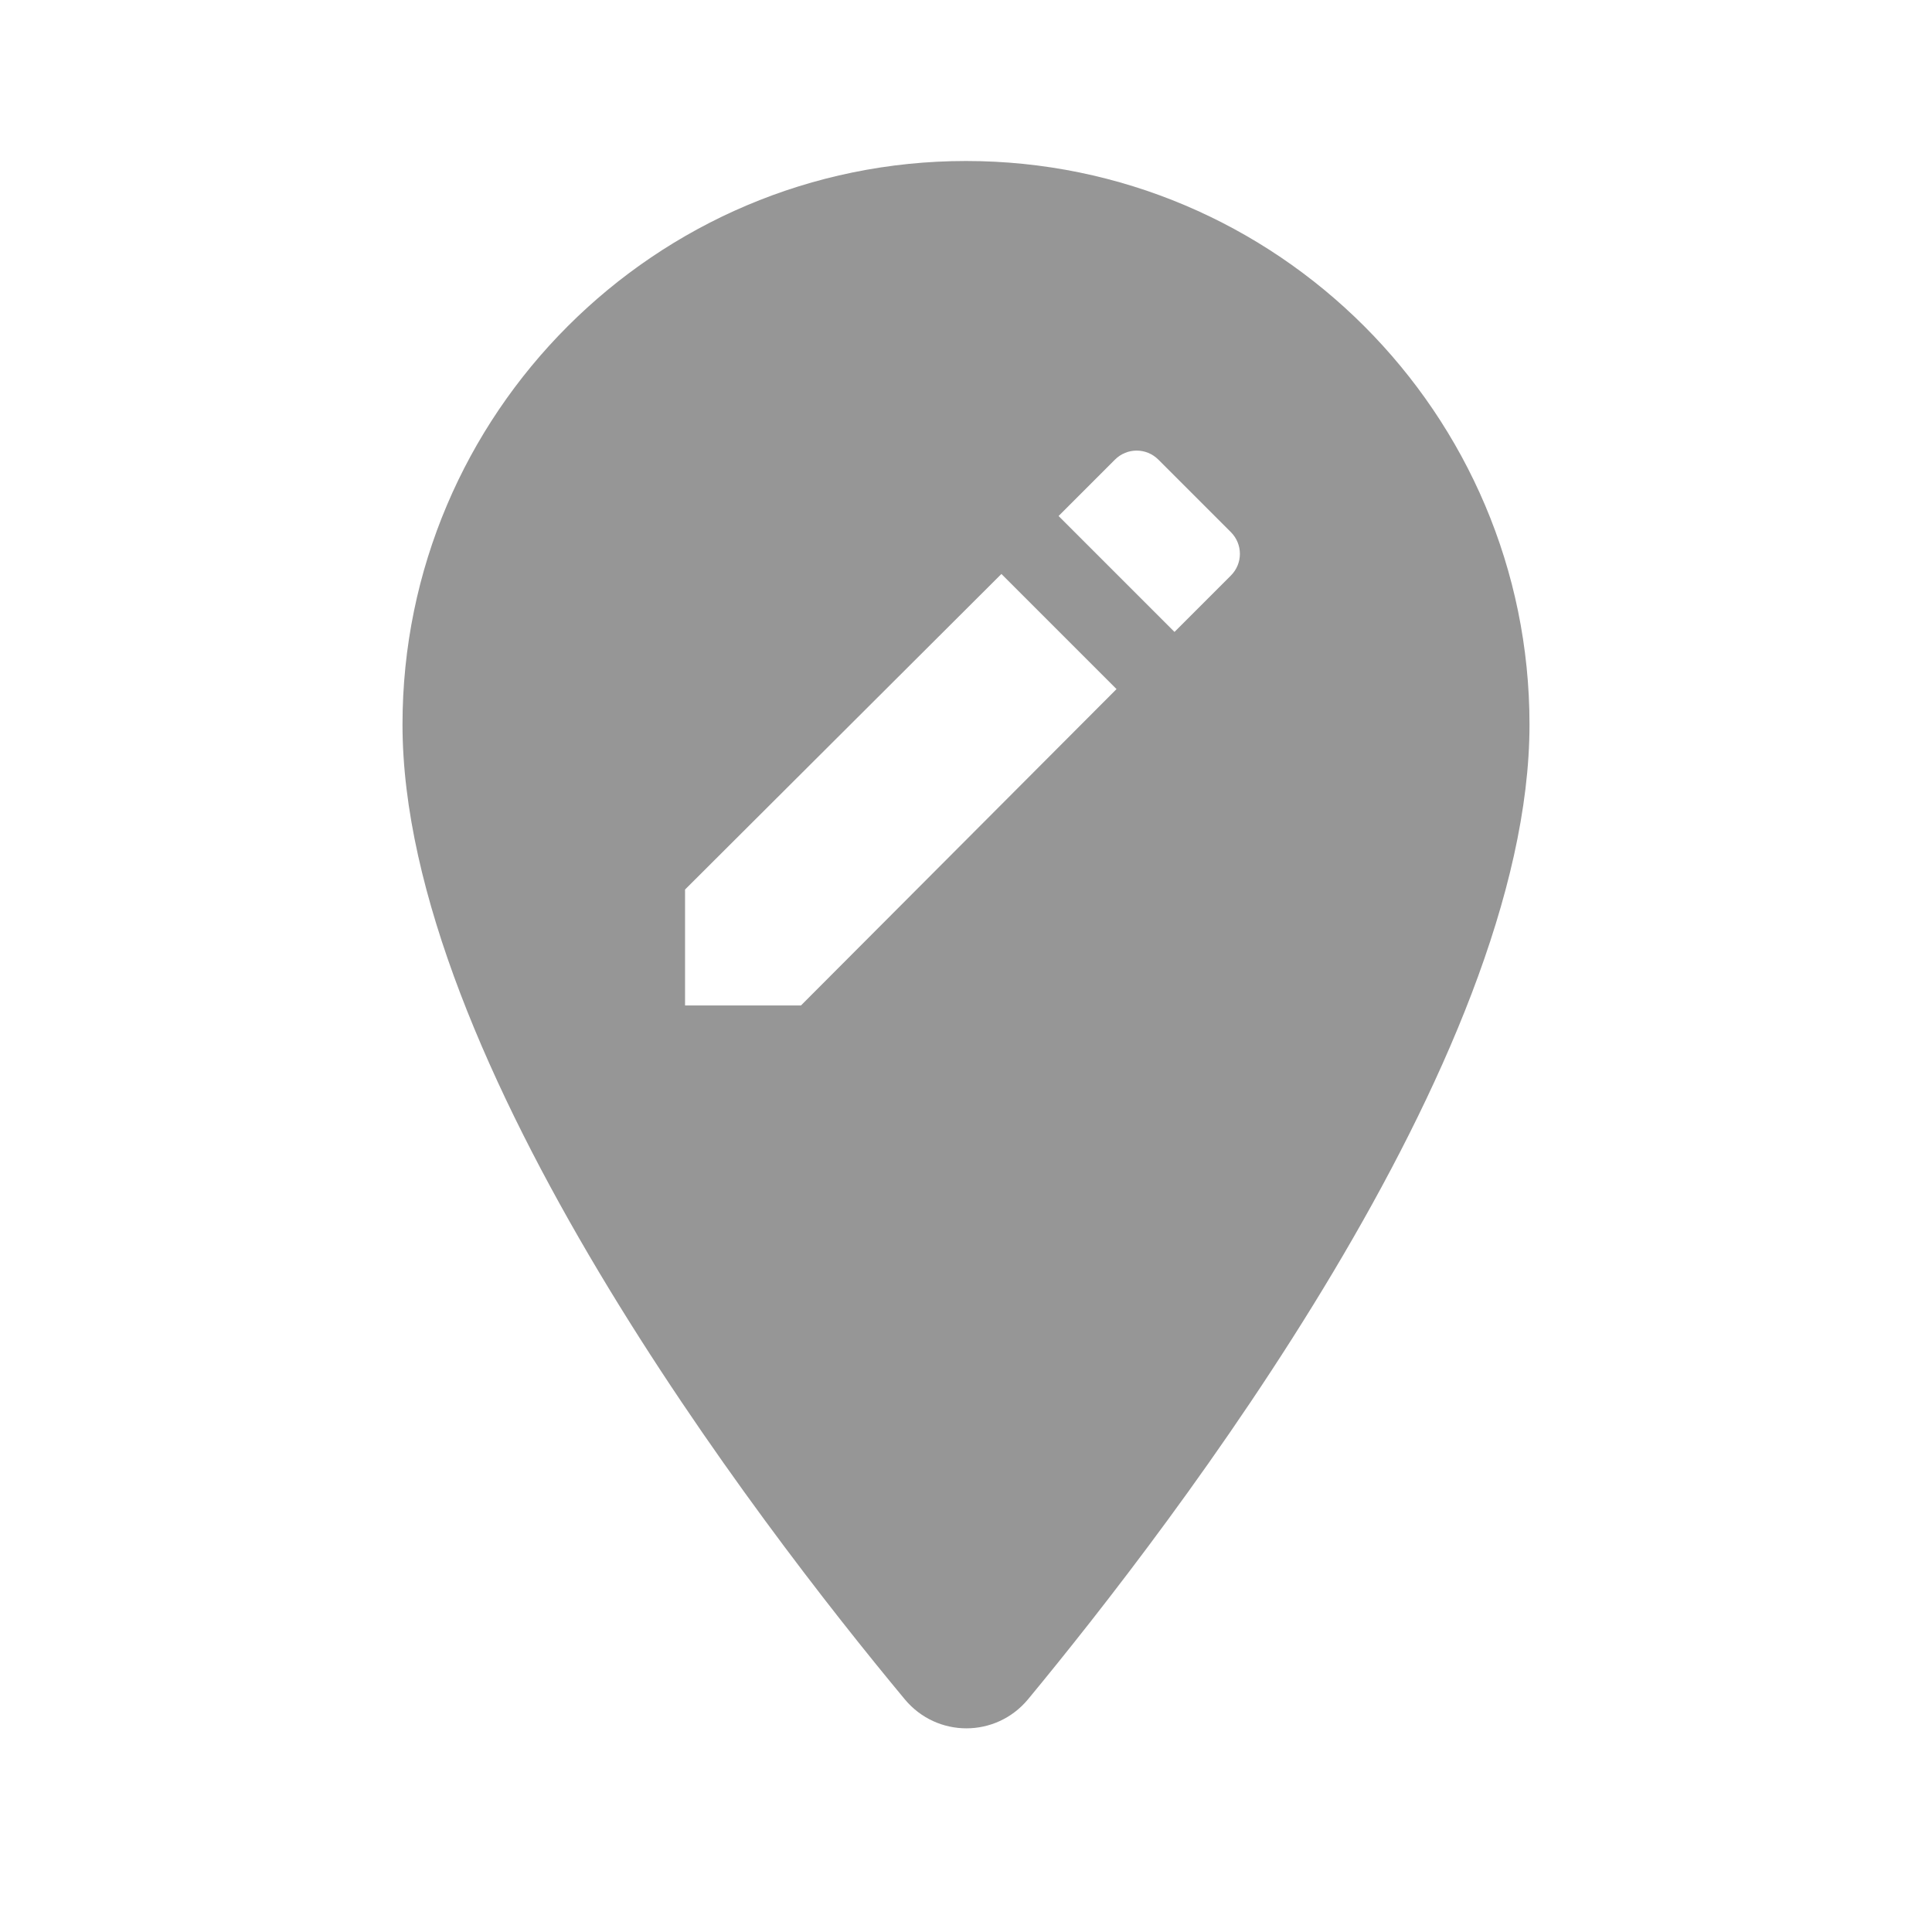 <svg width="24" height="24" viewBox="0 0 24 24" fill="none" xmlns="http://www.w3.org/2000/svg">
<path fill-rule="evenodd" clip-rule="evenodd" d="M12 2C8.14 2 5 5.14 5 9C5 13.17 9.42 18.92 11.24 21.11C11.64 21.59 12.37 21.59 12.77 21.11C14.58 18.92 19 13.17 19 9C19 5.14 15.86 2 12 2ZM9.95 12.49H8.51V11.05L12.44 7.13L13.87 8.56L9.95 12.49ZM15.29 7.15L14.59 7.85L13.15 6.41L13.85 5.71C14 5.56 14.24 5.56 14.39 5.71L15.29 6.61C15.44 6.76 15.44 7 15.29 7.15Z" fill="#969696"/>
</svg>
